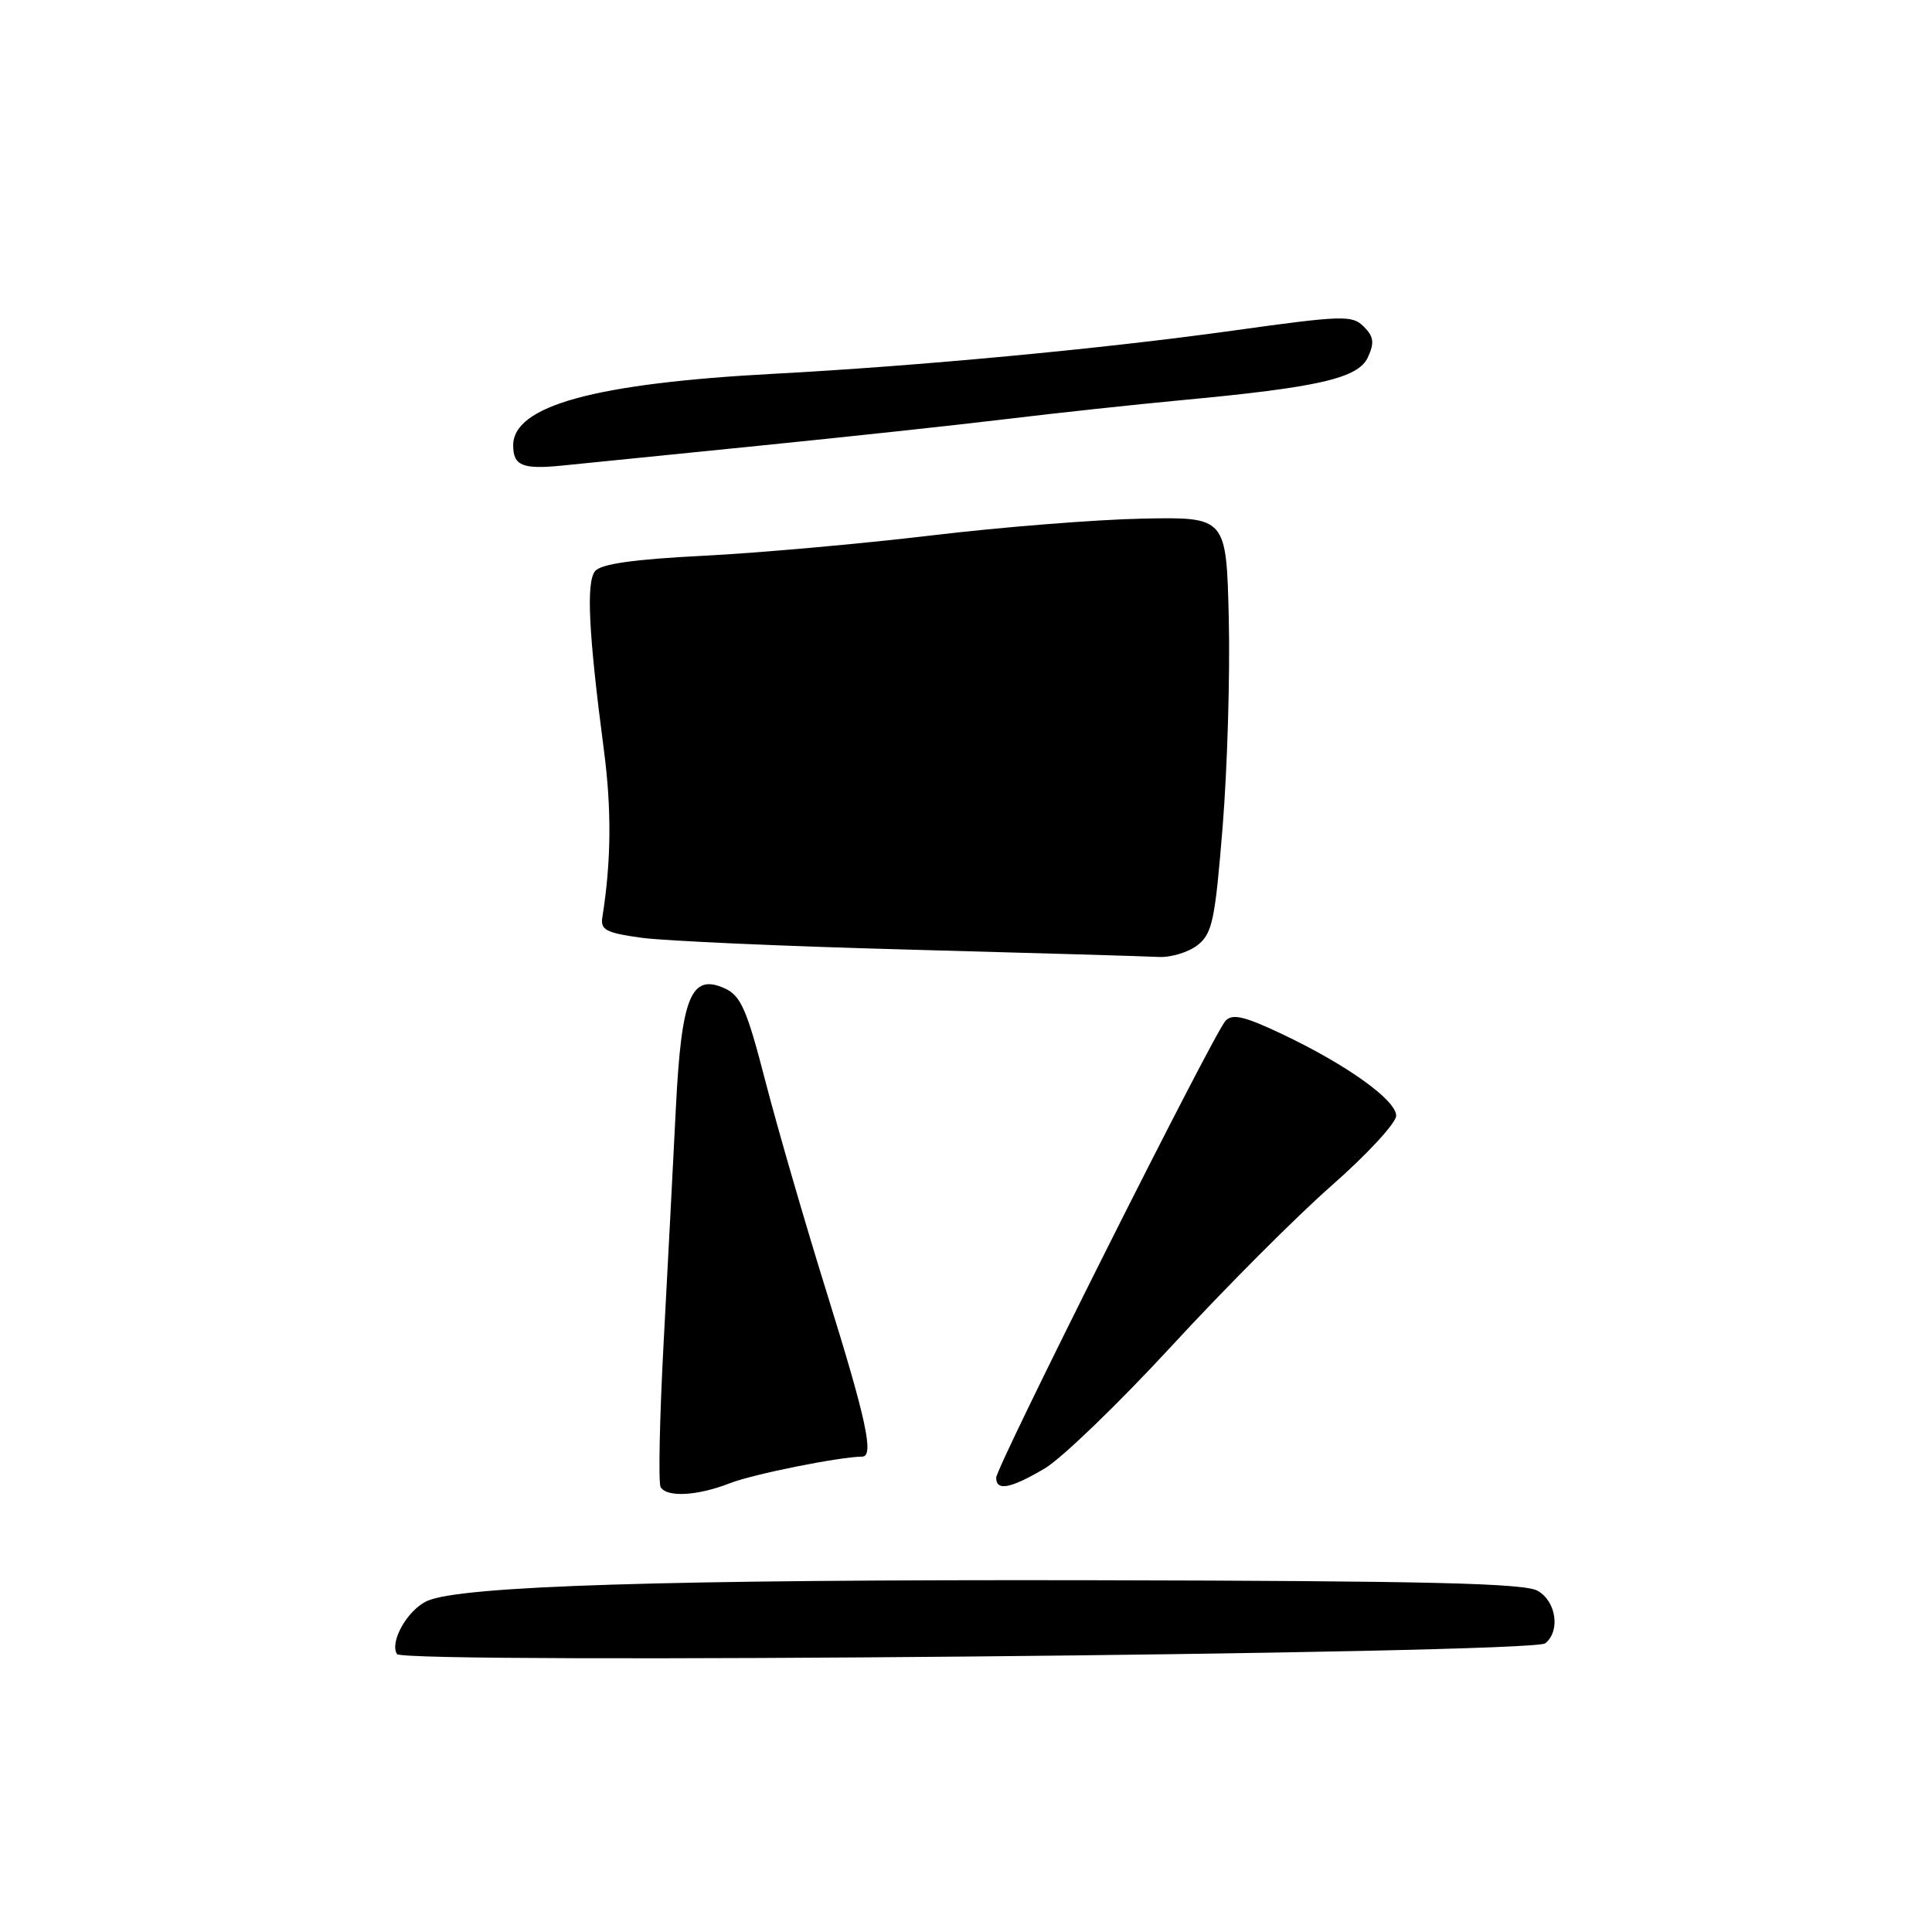 <?xml version="1.0" encoding="UTF-8" standalone="no"?>
<!DOCTYPE svg PUBLIC "-//W3C//DTD SVG 1.1//EN" "http://www.w3.org/Graphics/SVG/1.1/DTD/svg11.dtd" >
<svg xmlns="http://www.w3.org/2000/svg" xmlns:xlink="http://www.w3.org/1999/xlink" version="1.1" viewBox="0 0 256 256">
 <g >
 <path fill="currentColor"
d=" M 204.75 217.75 C 206.78 216.13 206.22 212.20 203.75 210.79 C 202.00 209.78 189.03 209.48 145.00 209.39 C 88.30 209.28 61.00 210.13 56.59 212.14 C 54.00 213.32 51.60 217.55 52.60 219.17 C 53.45 220.54 203.00 219.15 204.75 217.75 Z  M 96.73 196.53 C 99.80 195.33 111.20 193.04 114.25 193.01 C 115.84 192.99 114.81 188.18 109.66 171.64 C 106.72 162.22 103.02 149.46 101.43 143.31 C 98.96 133.75 98.17 131.94 96.04 130.97 C 91.58 128.94 90.30 132.05 89.56 146.74 C 89.21 153.76 88.48 167.74 87.94 177.81 C 87.40 187.88 87.22 196.55 87.54 197.06 C 88.39 198.44 92.43 198.21 96.73 196.53 Z  M 138.41 194.59 C 140.66 193.27 148.24 185.95 155.26 178.34 C 162.27 170.73 171.83 161.14 176.51 157.04 C 181.18 152.93 185.00 148.79 185.00 147.84 C 185.00 145.76 178.42 141.06 169.80 136.98 C 164.87 134.65 163.30 134.29 162.39 135.26 C 160.79 136.97 132.00 194.34 132.00 195.81 C 132.00 197.61 133.90 197.25 138.41 194.59 Z  M 158.69 125.23 C 160.64 123.69 161.00 121.97 162.01 109.50 C 162.63 101.80 163.00 89.42 162.82 82.00 C 162.50 68.50 162.50 68.50 151.39 68.72 C 145.28 68.84 132.68 69.84 123.39 70.95 C 114.10 72.06 100.53 73.27 93.24 73.64 C 83.97 74.11 79.65 74.72 78.86 75.67 C 77.65 77.13 77.98 83.85 80.03 99.48 C 81.05 107.28 80.99 114.17 79.82 121.50 C 79.54 123.22 80.26 123.60 85.00 124.26 C 88.03 124.68 104.00 125.39 120.50 125.83 C 137.00 126.28 151.85 126.71 153.50 126.80 C 155.15 126.89 157.48 126.18 158.69 125.23 Z  M 100.50 59.07 C 112.05 57.91 126.90 56.31 133.50 55.51 C 140.10 54.71 150.45 53.60 156.50 53.03 C 174.76 51.33 179.99 50.12 181.26 47.33 C 182.14 45.40 182.03 44.60 180.70 43.27 C 179.17 41.74 177.94 41.78 163.28 43.82 C 146.24 46.20 121.66 48.51 102.50 49.53 C 78.79 50.80 68.00 53.77 68.00 59.01 C 68.00 61.71 69.23 62.22 74.50 61.69 C 77.25 61.41 88.95 60.24 100.50 59.07 Z "/>
</g>
</svg>